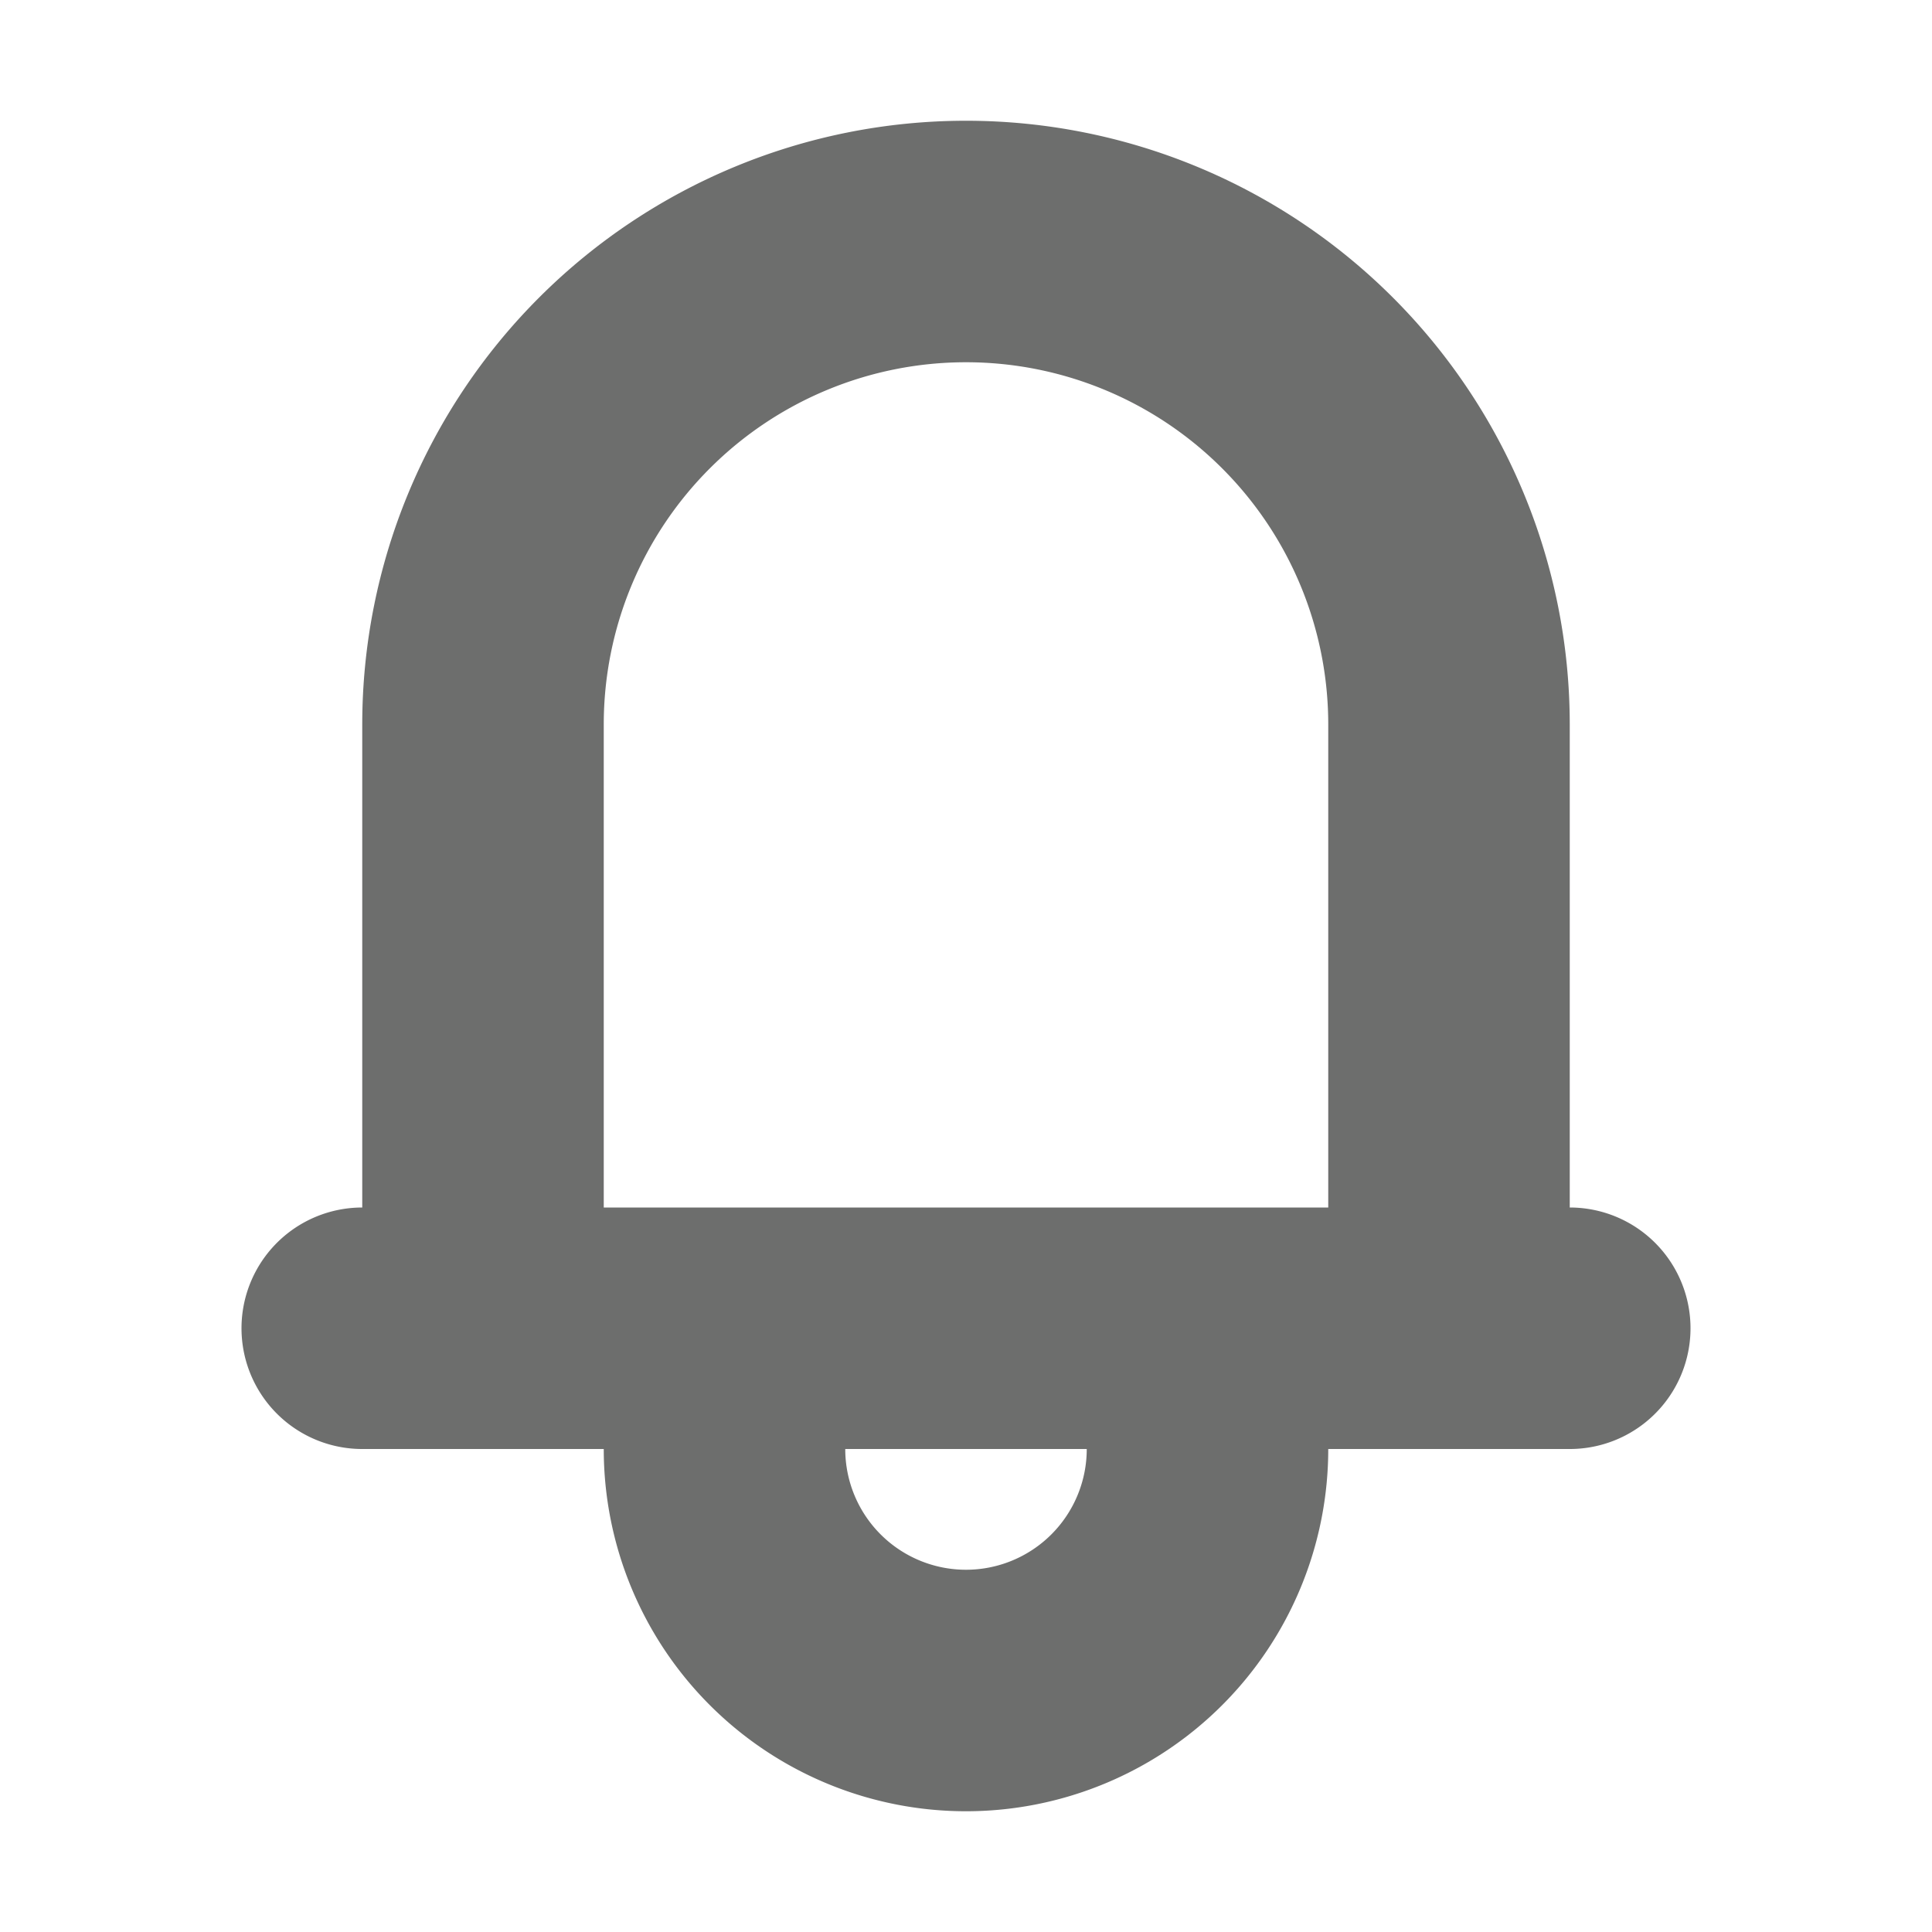 <svg xmlns="http://www.w3.org/2000/svg" width="16" height="16" viewBox="0 0 16 16"><title>bell</title><path d="M4,11V6a4,4,0,0,1,8,0v5M3,11H13M6,11v1a2,2,0,0,0,4,0V11" fill="none" stroke="#20211f" stroke-linecap="round" stroke-miterlimit="10" stroke-width="2" opacity="0.65"/></svg>